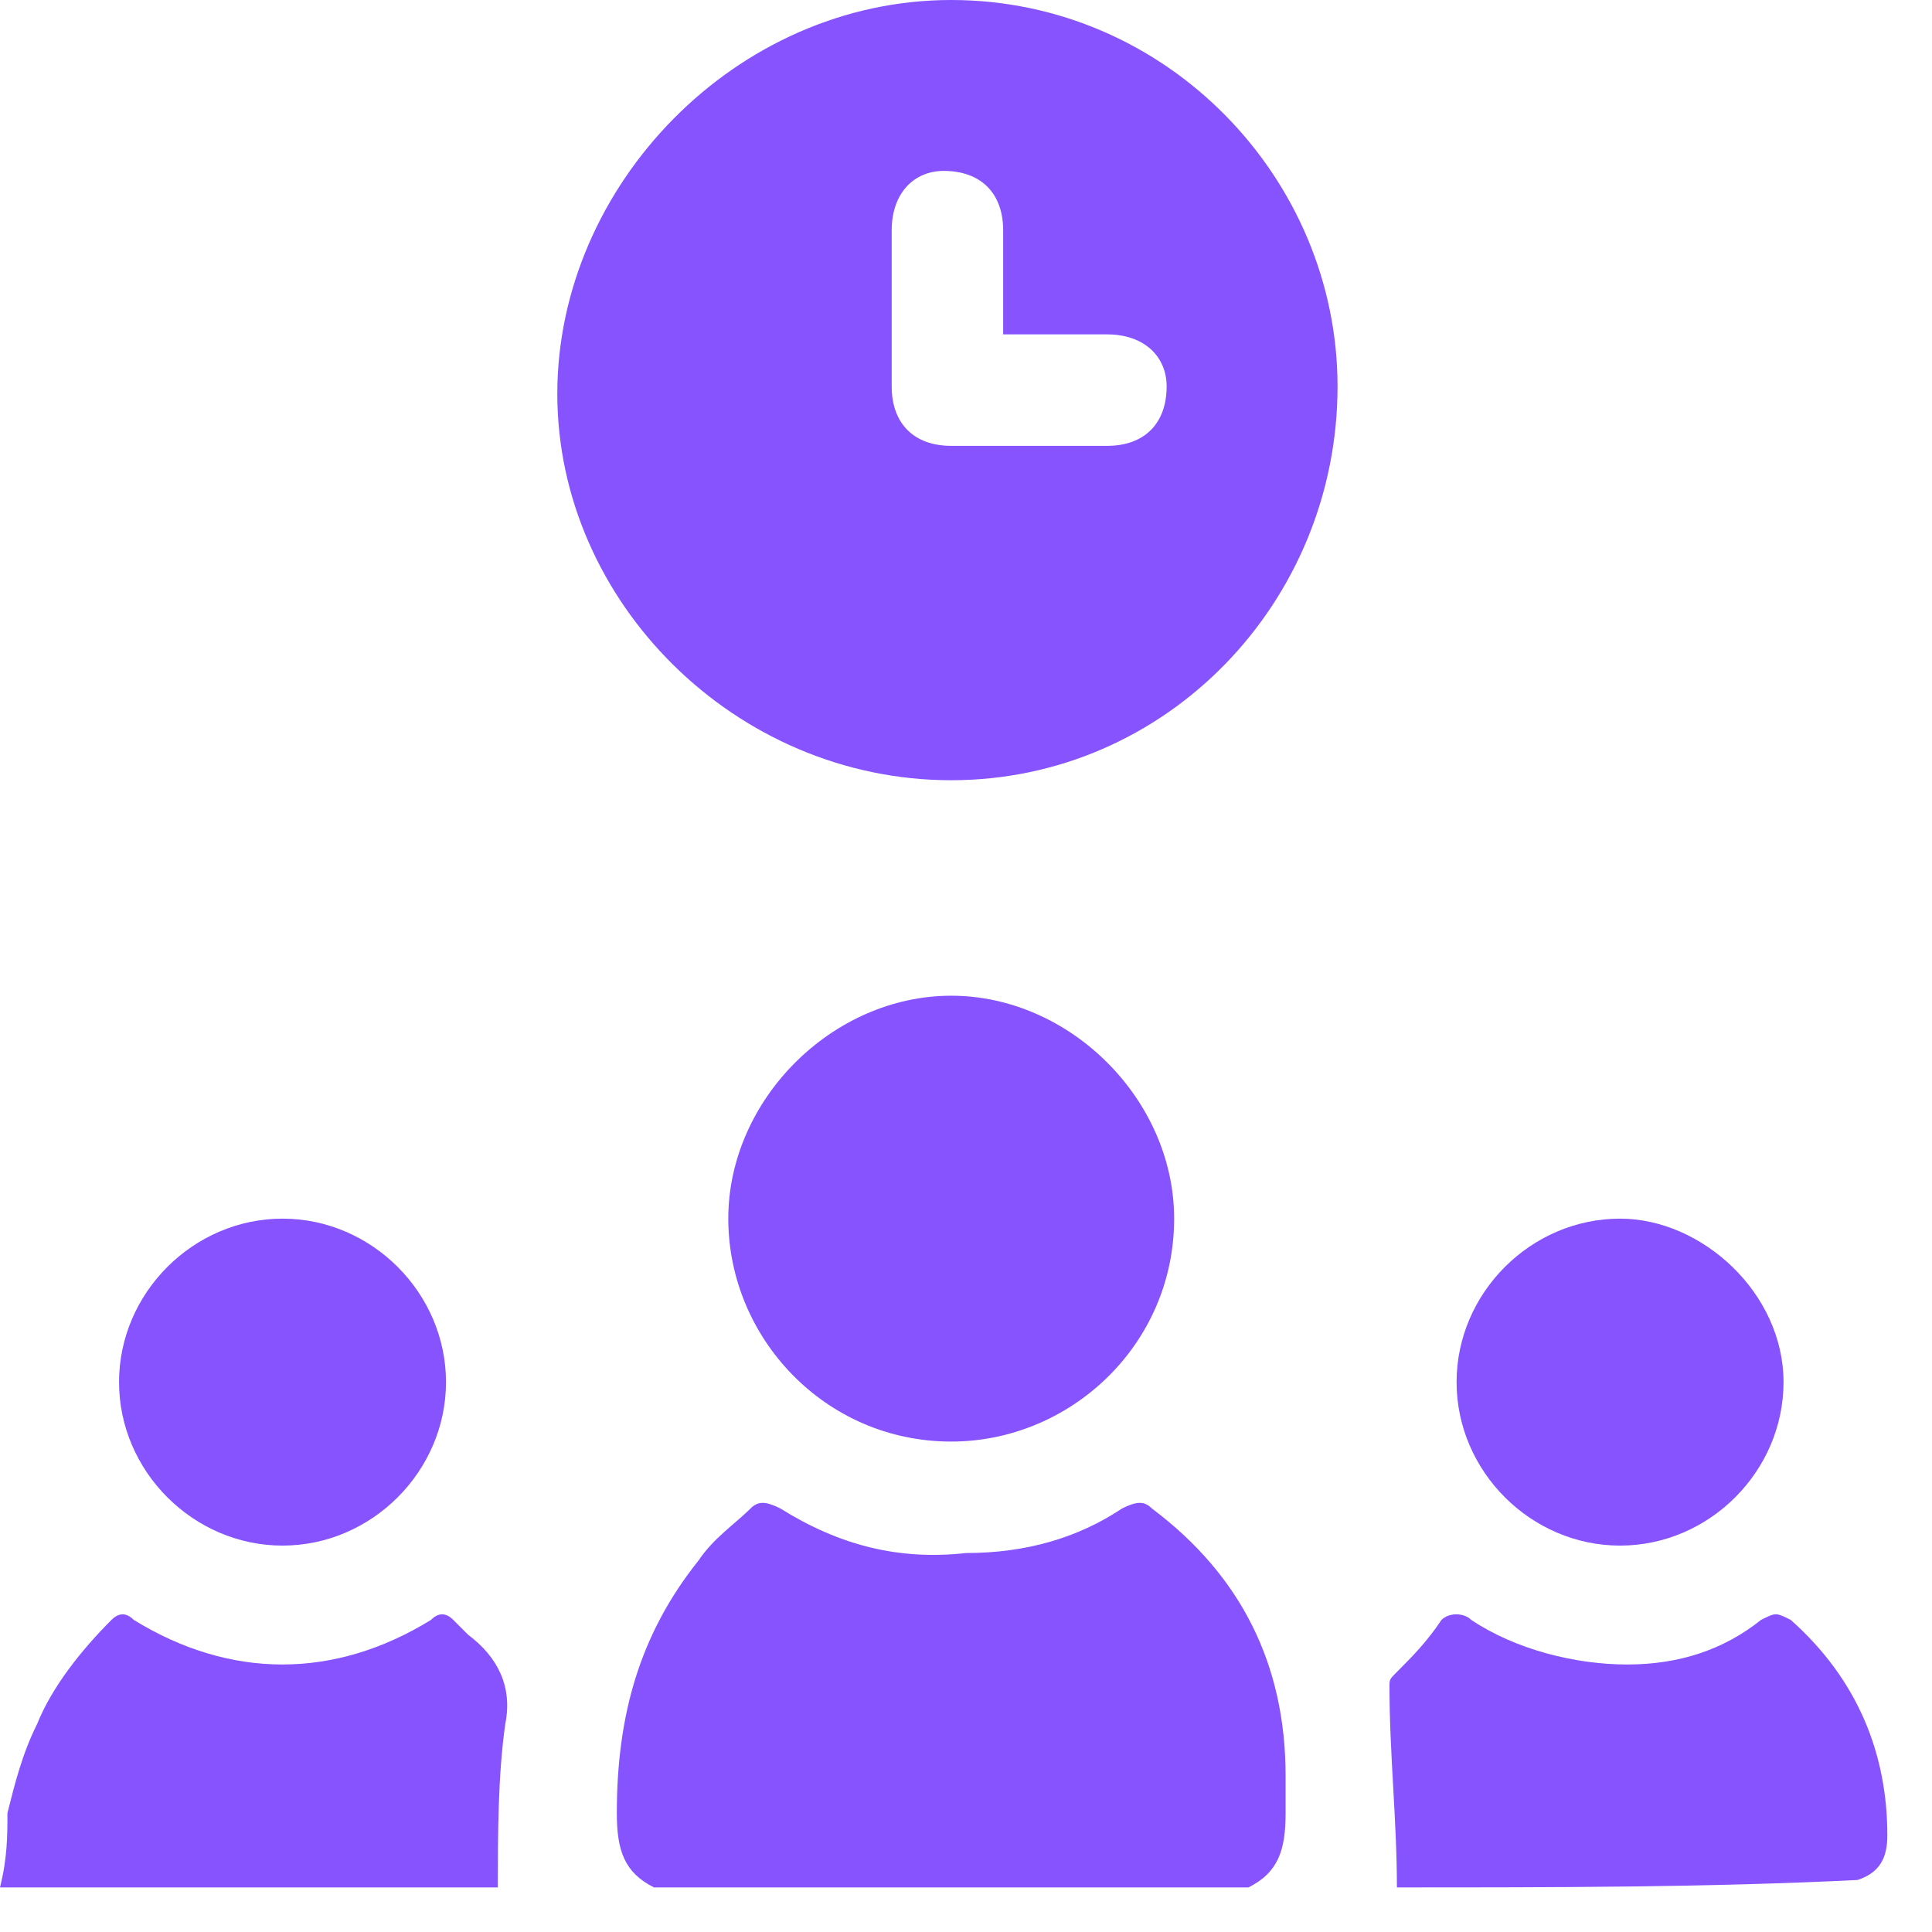 <svg width="26" height="26" viewBox="0 0 26 26" fill="none" xmlns="http://www.w3.org/2000/svg">
<path d="M8.801 25.4C8.401 25.2 8.301 24.9 8.301 24.4C8.301 23.1 8.601 22 9.401 21C9.601 20.7 9.901 20.5 10.101 20.3C10.201 20.2 10.301 20.2 10.501 20.3C11.301 20.8 12.101 21 13.001 20.9C13.801 20.9 14.501 20.7 15.101 20.3C15.301 20.2 15.401 20.2 15.501 20.3C16.701 21.2 17.301 22.4 17.301 23.9C17.301 24.1 17.301 24.2 17.301 24.4C17.301 24.9 17.201 25.2 16.801 25.4C14.101 25.4 11.401 25.4 8.801 25.4Z" fill="#8653ff"/>
<path d="M0.1 24.4C0.2 24 0.3 23.6 0.5 23.2C0.7 22.7 1.1 22.2 1.5 21.8C1.6 21.7 1.7 21.7 1.8 21.8C3.1 22.6 4.5 22.6 5.8 21.8C5.9 21.7 6 21.7 6.1 21.8C6.2 21.9 6.2 21.9 6.3 22C6.7 22.3 6.9 22.7 6.8 23.2C6.7 23.9 6.7 24.7 6.7 25.4C4.5 25.4 2.2 25.4 0 25.4C0.1 25 0.1 24.7 0.1 24.4Z" fill="#8653ff"/>
<path d="M18.799 25.4C18.799 24.5 18.699 23.6 18.699 22.7C18.699 22.6 18.699 22.6 18.799 22.5C18.999 22.3 19.199 22.1 19.399 21.8C19.499 21.7 19.699 21.7 19.799 21.8C20.399 22.2 21.199 22.4 21.899 22.4C22.599 22.4 23.199 22.2 23.699 21.8C23.899 21.7 23.899 21.7 24.099 21.8C24.999 22.6 25.399 23.6 25.399 24.7C25.399 25 25.299 25.2 24.999 25.3C22.999 25.4 20.899 25.4 18.799 25.4Z" fill="#8653ff"/>
<path d="M12.8 10.5C9.9 10.5 7.5 8.1 7.5 5.3C7.5 2.5 9.9 0 12.8 0C15.7 0 18 2.4 18 5.2C18 8.1 15.7 10.5 12.8 10.5ZM13.5 4.5C13.5 4.4 13.5 4.4 13.5 4.5C13.5 4 13.5 3.5 13.5 3.1C13.5 2.6 13.2 2.3 12.7 2.3C12.3 2.3 12 2.6 12 3.1C12 3.8 12 4.5 12 5.2C12 5.7 12.3 6 12.8 6C13.5 6 14.2 6 14.9 6C15.4 6 15.7 5.7 15.7 5.2C15.7 4.8 15.4 4.5 14.9 4.5C14.5 4.5 14 4.5 13.5 4.5Z" fill="#8653ff"/>
<path d="M12.801 19.4C11.101 19.4 9.801 18 9.801 16.4C9.801 14.8 11.201 13.4 12.801 13.4C14.401 13.4 15.801 14.8 15.801 16.4C15.801 18.1 14.401 19.4 12.801 19.4Z" fill="#8653ff"/>
<path d="M3.802 16.4C5.002 16.4 6.002 17.4 6.002 18.6C6.002 19.8 5.002 20.8 3.802 20.8C2.602 20.8 1.602 19.8 1.602 18.6C1.602 17.4 2.602 16.4 3.802 16.4Z" fill="#8653ff"/>
<path d="M24.002 18.6C24.002 19.8 23.002 20.8 21.802 20.8C20.602 20.8 19.602 19.8 19.602 18.6C19.602 17.4 20.602 16.4 21.802 16.4C22.902 16.4 24.002 17.4 24.002 18.6Z" fill="#8653ff"/>
</svg>
